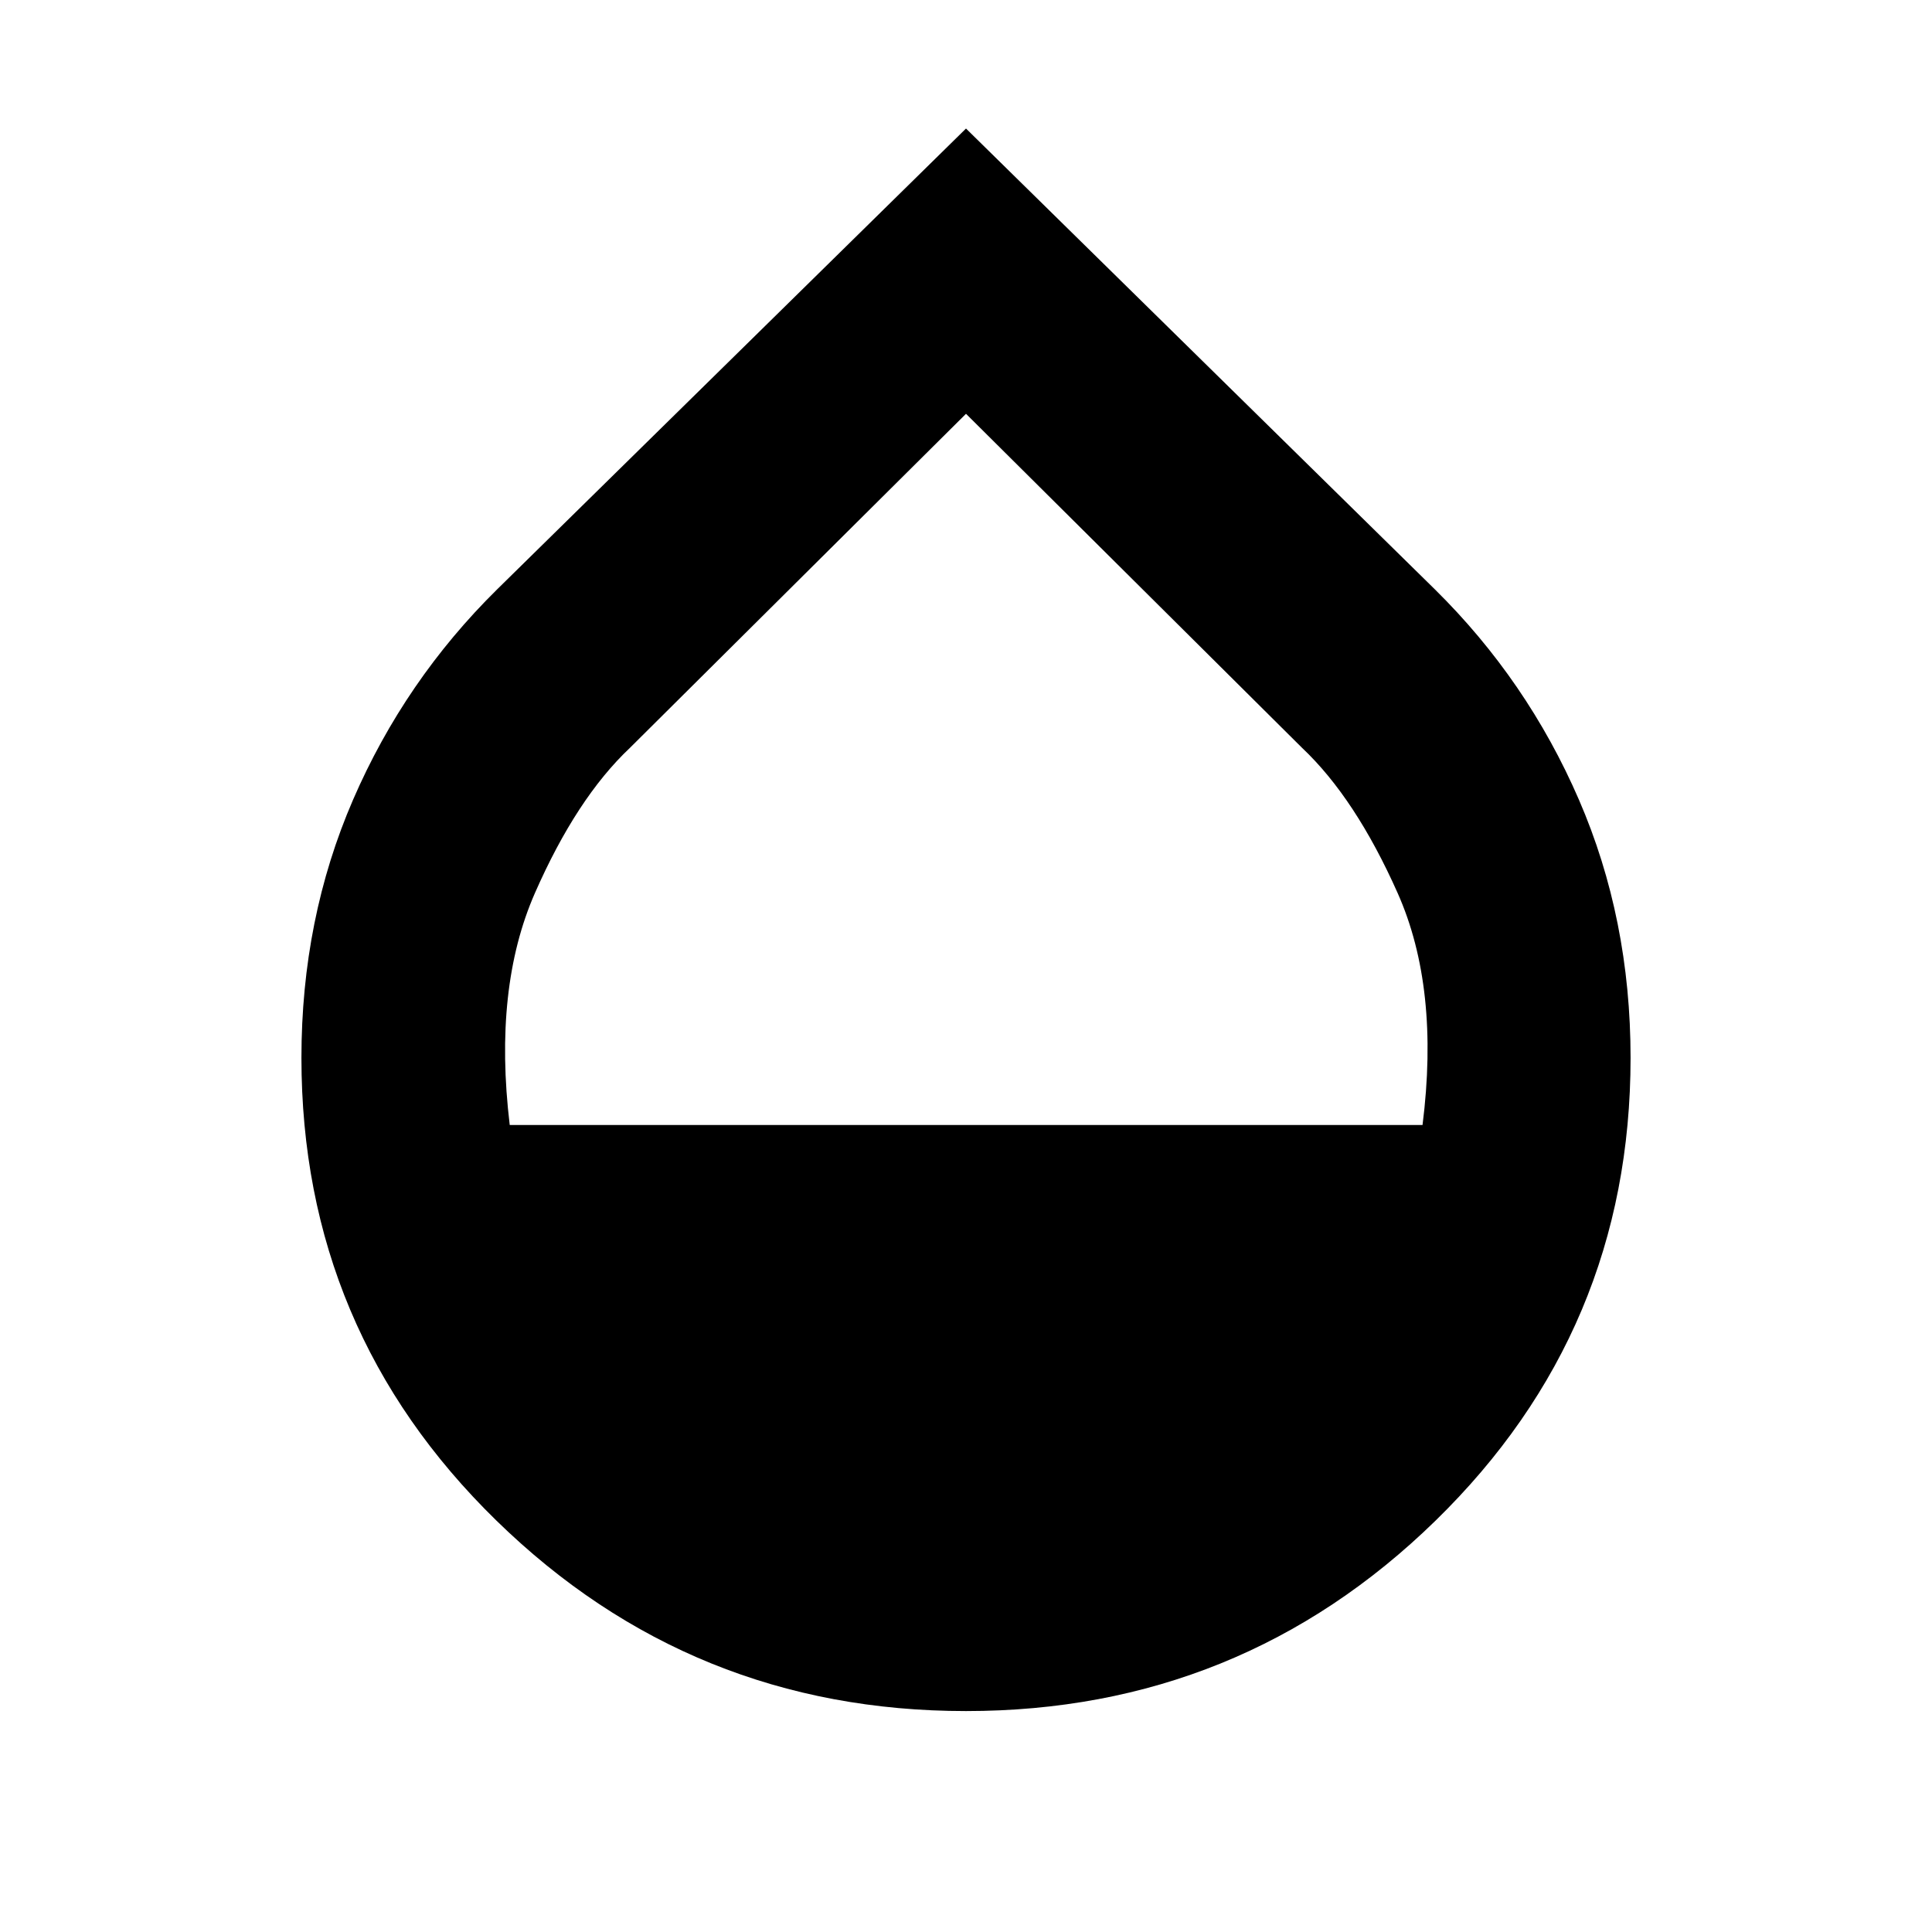 <svg xmlns="http://www.w3.org/2000/svg" height="24" viewBox="0 -960 960 960" width="24"><path d="M480-109.78q-136.35 0-233.28-94.59-96.94-94.59-96.94-230 0-69.02 25.66-128.26 25.67-59.24 71.56-104.5l233-229 233 229q45.89 45.26 71.56 104.5 25.66 59.24 25.66 128.26 0 135.41-96.94 230-96.93 94.59-233.28 94.59ZM253.28-401h453.57q8.61-68.11-12.37-115.25-20.98-47.14-47.48-72.14l-167-166-167 166q-26.5 25-47.2 72.14-20.69 47.14-12.52 115.25Z"/></svg>
